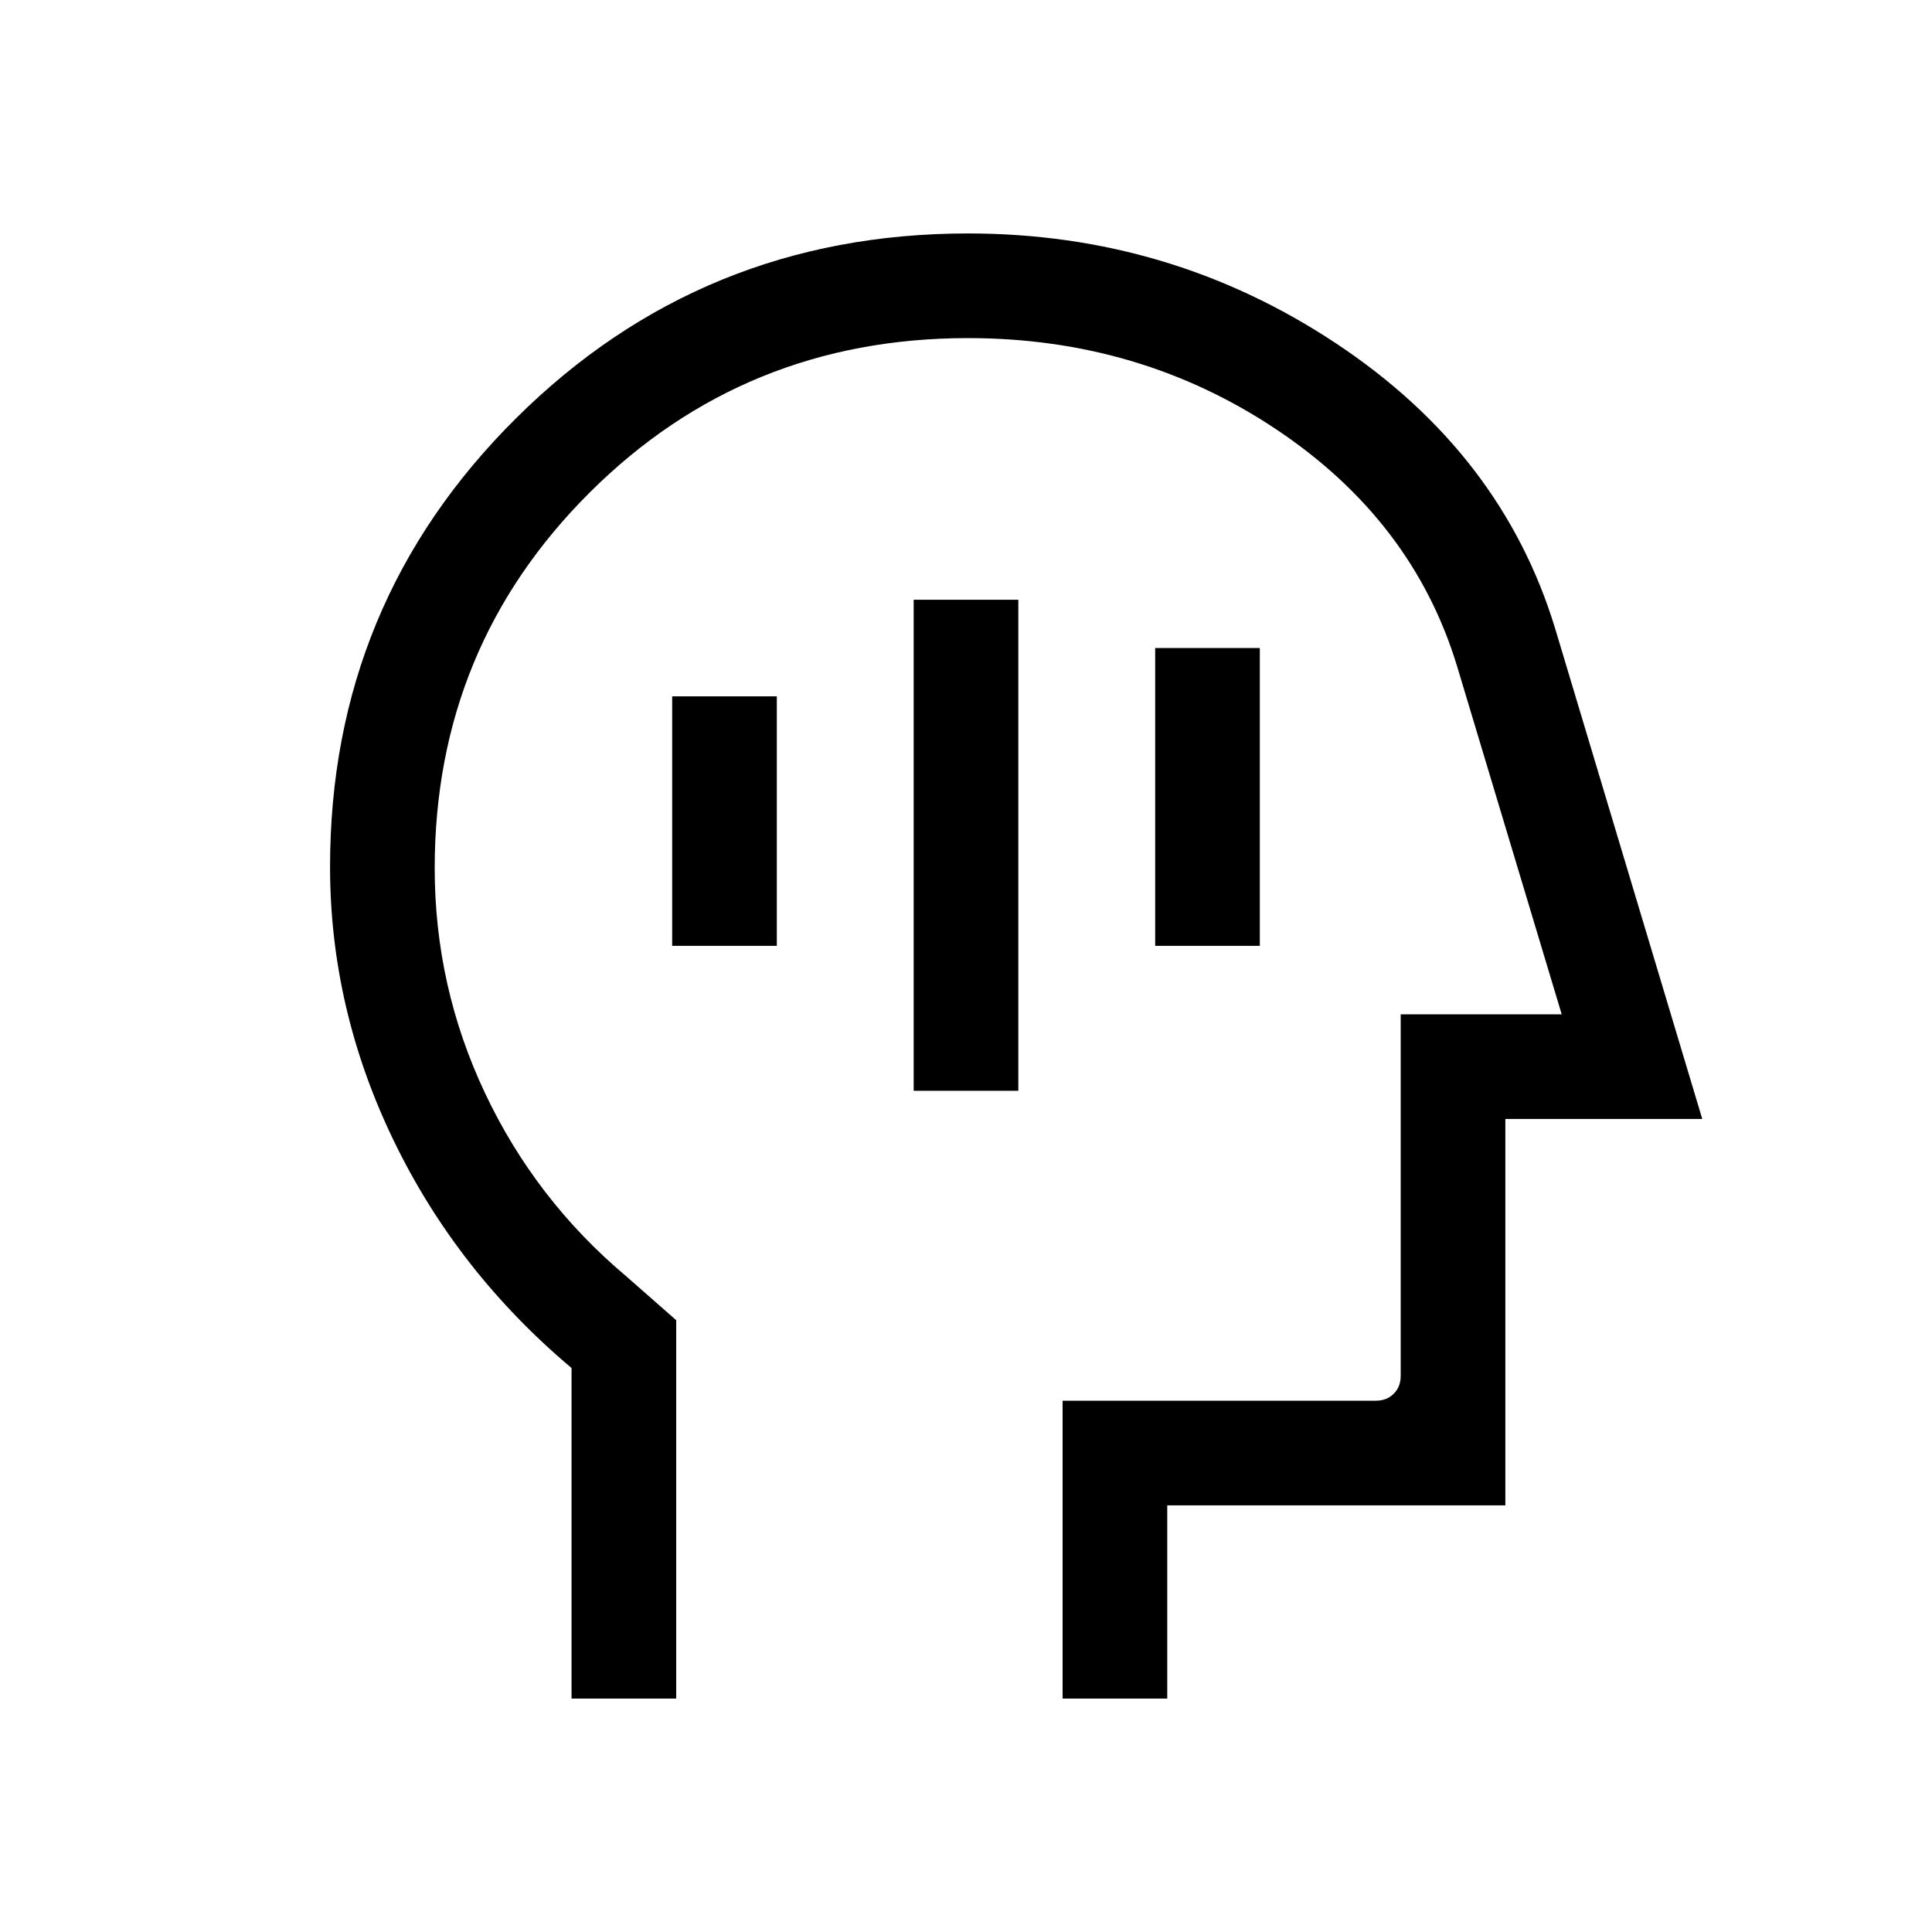 <svg xmlns="http://www.w3.org/2000/svg" height="20" viewBox="0 -960 960 960" width="20"><path d="M454.001-418.001h51.998v-243.998h-51.998v243.998Zm-120-72h51.998v-123.998h-51.998v123.998Zm240 0h51.998v-147.998h-51.998v147.998Zm-290 374v-164.23q-57-48-88.5-113.262t-31.5-135.785q0-131.134 92.458-222.927Q348.917-843.999 481-843.999q100.538 0 182.922 54.654t108.846 141.73l73.076 243.614h-97.845v192h-168v96H528V-264h155.691q5.385 0 8.847-3.462 3.462-3.462 3.462-8.847V-456h80l-52-173q-22-72.385-89.885-117.692Q566.231-792 481-792q-111 0-188 76.742-77 76.741-77 186.643 0 58.83 25 111.777 25 52.946 70 90.877L336-304v187.999h-51.999Zm211.999-338Z"/></svg>
